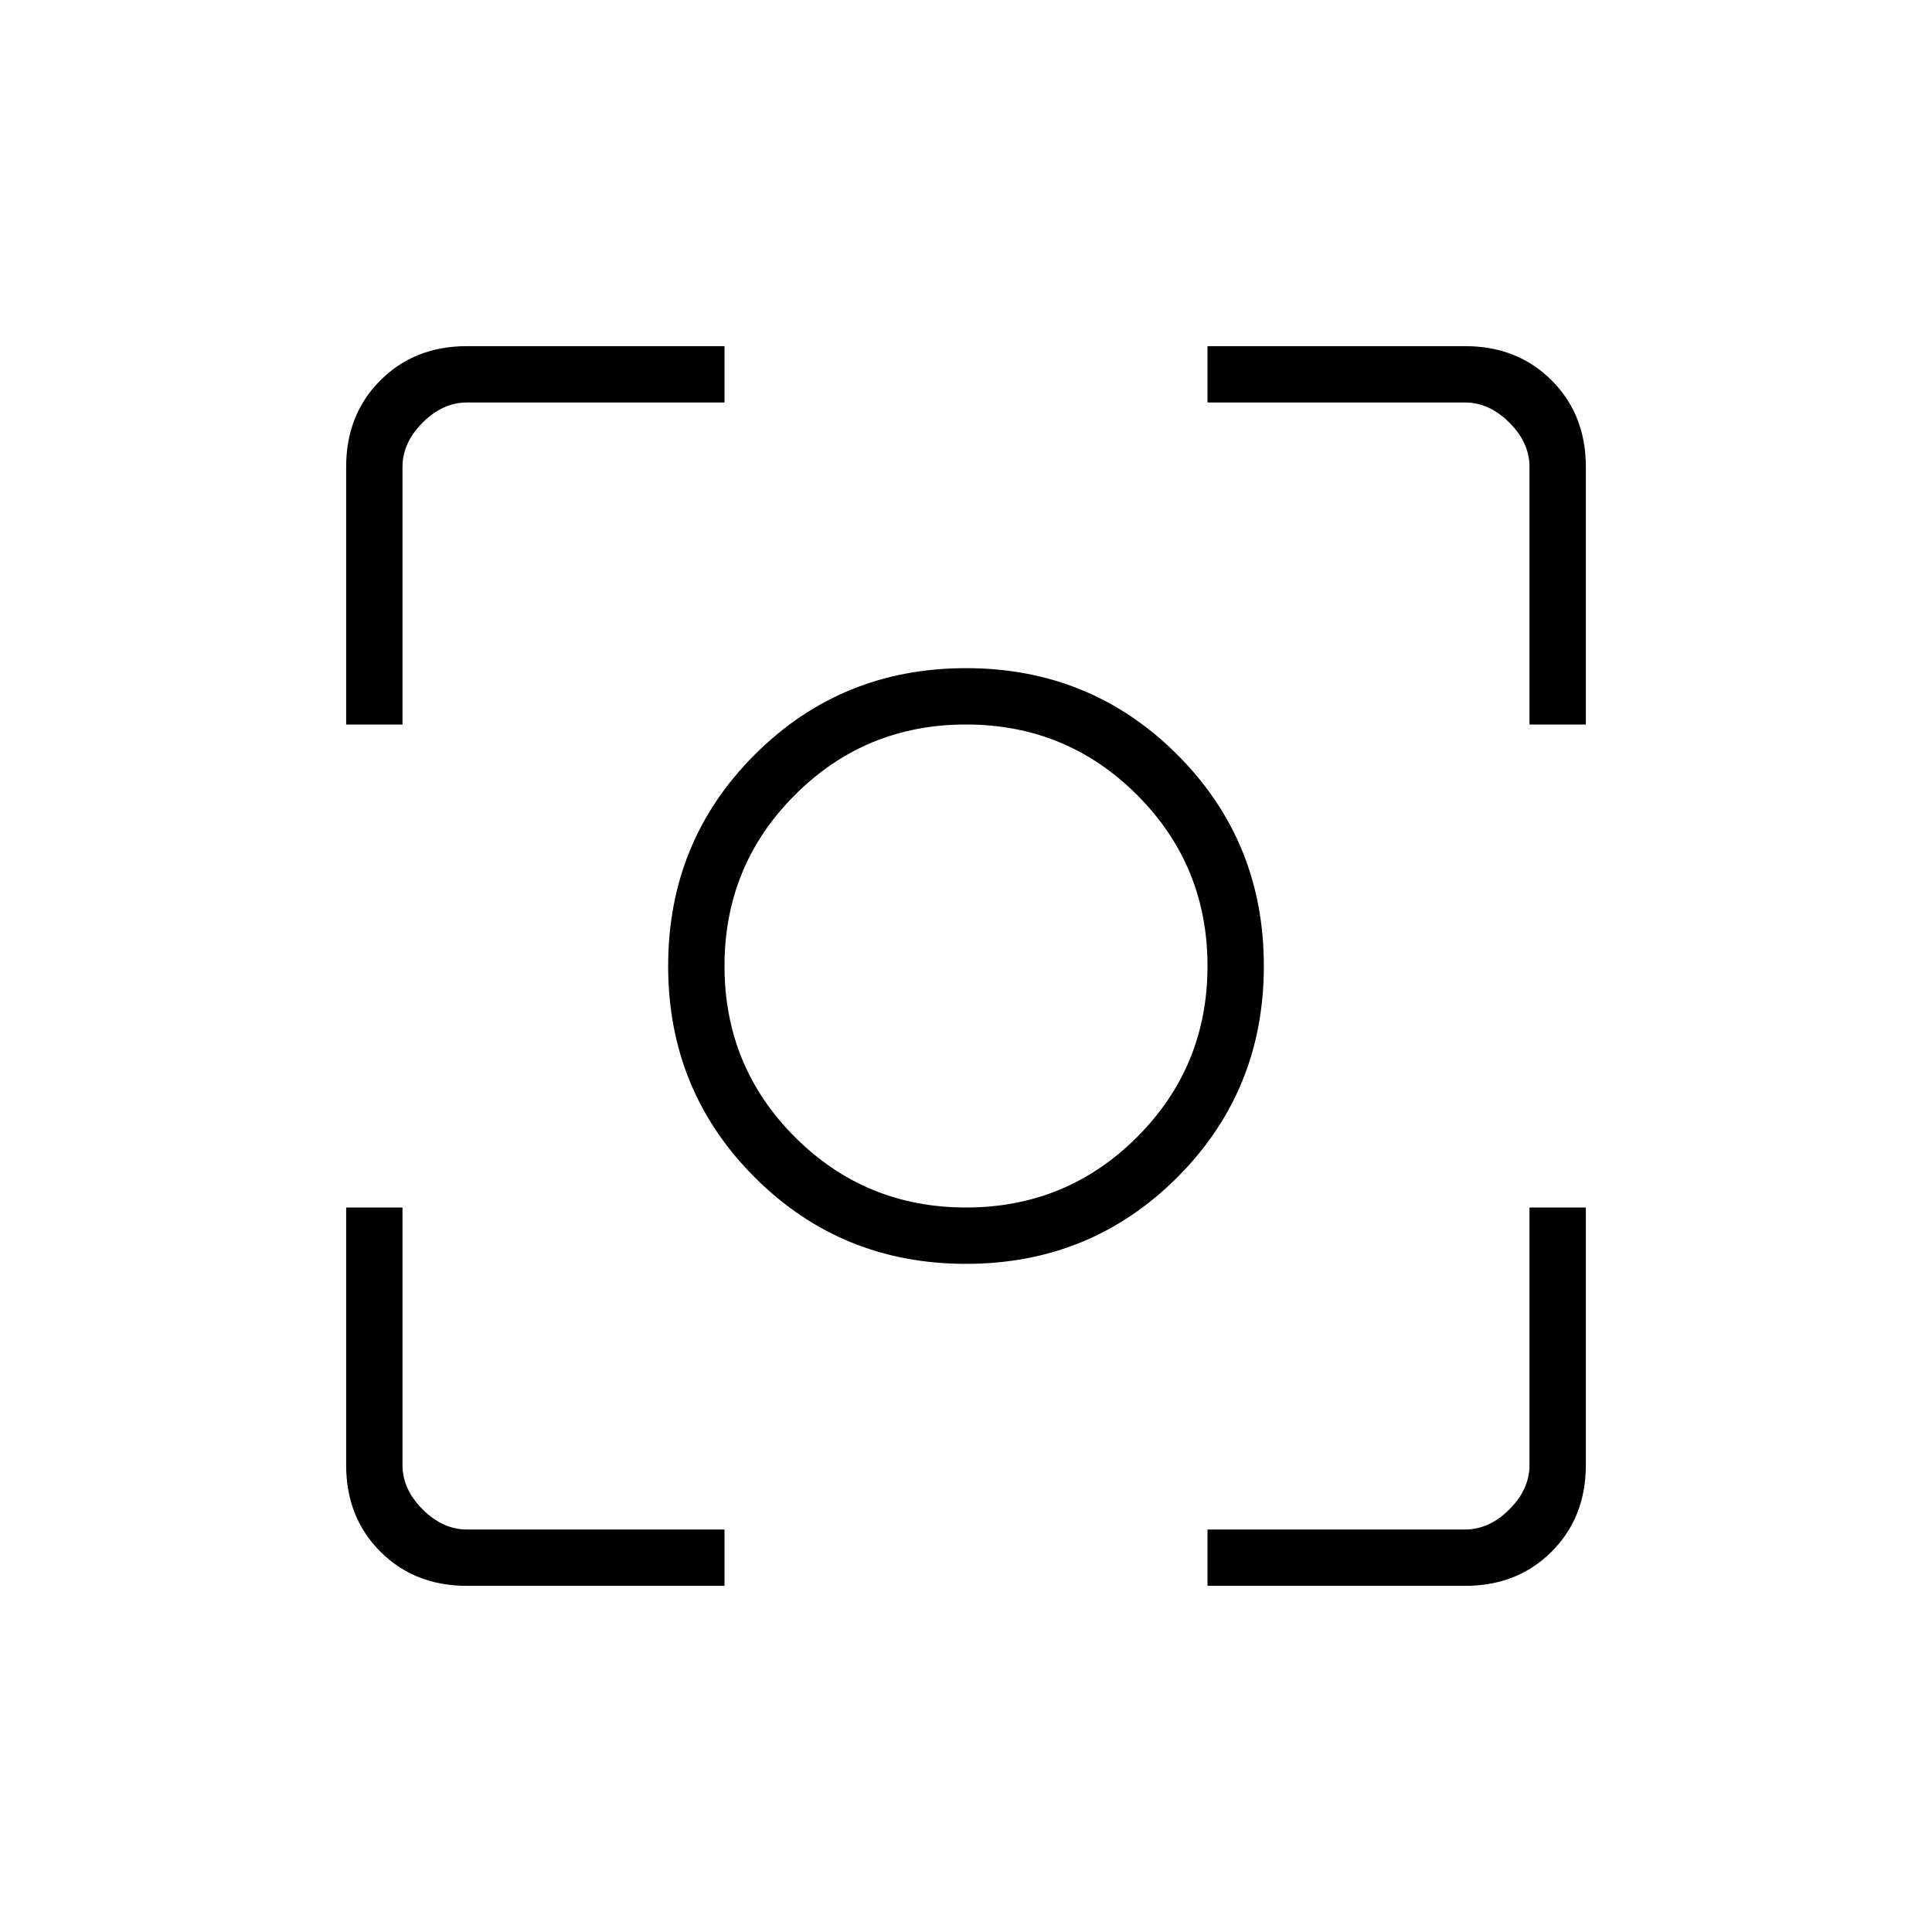 <svg xmlns="http://www.w3.org/2000/svg" height="24" width="24"><path d="M12 15.7Q10.45 15.7 9.375 14.625Q8.3 13.55 8.3 12Q8.3 10.45 9.375 9.375Q10.45 8.3 12 8.3Q13.55 8.3 14.625 9.375Q15.7 10.45 15.7 12Q15.7 13.55 14.625 14.625Q13.55 15.7 12 15.7ZM12 12Q12 12 12 12Q12 12 12 12Q12 12 12 12Q12 12 12 12Q12 12 12 12Q12 12 12 12Q12 12 12 12Q12 12 12 12ZM4.3 9V5.8Q4.3 5.15 4.725 4.725Q5.15 4.3 5.8 4.3H9V5H5.8Q5.5 5 5.25 5.25Q5 5.5 5 5.8V9ZM9 19.7H5.8Q5.15 19.7 4.725 19.275Q4.3 18.85 4.3 18.2V15H5V18.2Q5 18.5 5.25 18.75Q5.5 19 5.8 19H9ZM15 19.7V19H18.2Q18.5 19 18.75 18.75Q19 18.5 19 18.2V15H19.7V18.2Q19.7 18.85 19.275 19.275Q18.85 19.7 18.2 19.7ZM19 9V5.8Q19 5.5 18.75 5.25Q18.5 5 18.2 5H15V4.3H18.2Q18.85 4.3 19.275 4.725Q19.7 5.15 19.7 5.8V9ZM12 15Q13.25 15 14.125 14.125Q15 13.25 15 12Q15 10.75 14.125 9.875Q13.25 9 12 9Q10.75 9 9.875 9.875Q9 10.75 9 12Q9 13.25 9.875 14.125Q10.75 15 12 15Z"/></svg>